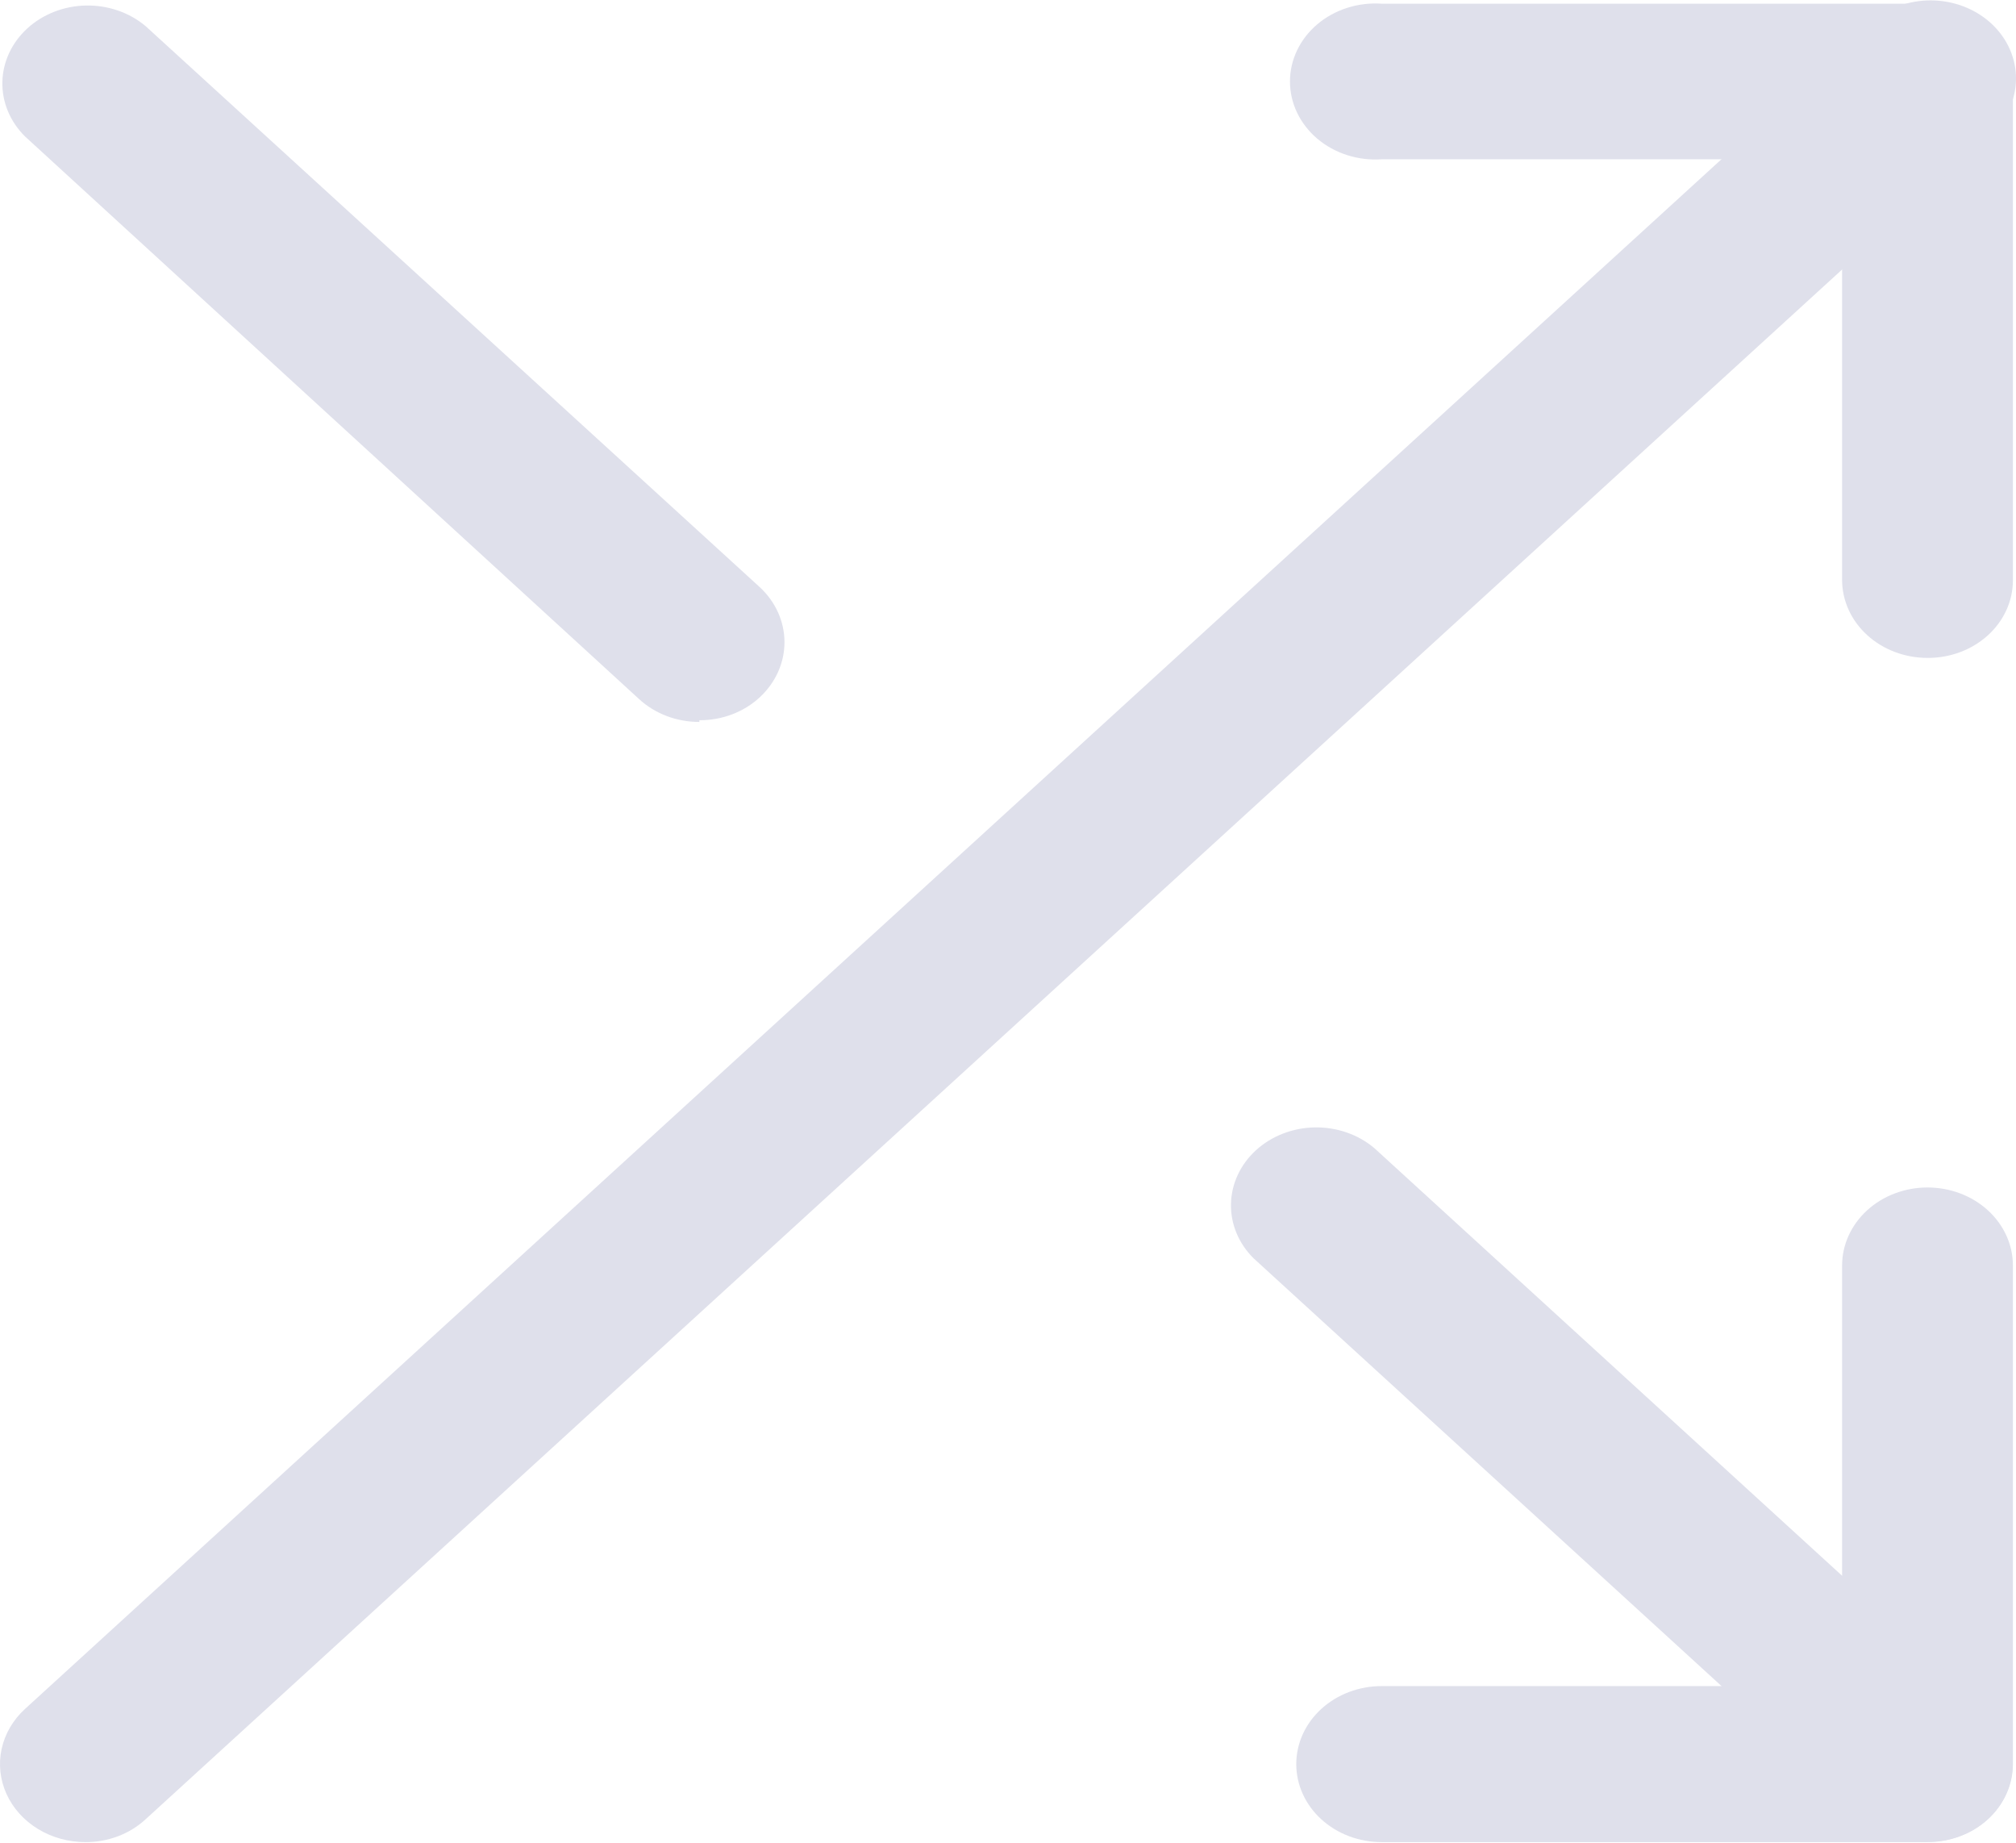 <svg width="847" height="774" viewBox="0 0 847 774" fill="none" xmlns="http://www.w3.org/2000/svg">
<path d="M809.819 276.356C800.337 276.356 791.24 272.928 784.516 266.821C777.793 260.714 773.99 252.424 773.938 243.764V66.911H580.492C575.571 67.243 570.627 66.644 565.971 65.152C561.314 63.66 557.045 61.307 553.429 58.24C549.814 55.173 546.93 51.457 544.958 47.326C542.985 43.195 541.968 38.736 541.968 34.229C541.968 29.723 542.985 25.264 544.958 21.133C546.93 17.001 549.814 13.286 553.429 10.219C557.045 7.152 561.314 4.798 565.971 3.307C570.627 1.815 575.571 1.216 580.492 1.548H809.819C814.522 1.525 819.184 2.35 823.536 3.978C827.888 5.605 831.845 8.002 835.18 11.031C838.514 14.06 841.16 17.661 842.966 21.627C844.771 25.592 845.701 29.845 845.701 34.14V34.14V243.764C845.701 248.059 844.771 252.312 842.966 256.278C841.16 260.244 838.514 263.845 835.18 266.873C831.845 269.902 827.888 272.299 823.536 273.927C819.184 275.554 814.522 276.38 809.819 276.356V276.356Z" fill="#DFE0EB"/>
<path d="M809.819 773.789H580.492C575.78 773.789 571.114 772.941 566.761 771.294C562.407 769.648 558.452 767.234 555.12 764.191C551.788 761.148 549.145 757.535 547.342 753.559C545.539 749.583 544.611 745.322 544.611 741.019C544.611 736.715 545.539 732.454 547.342 728.478C549.145 724.502 551.788 720.889 555.12 717.846C558.452 714.803 562.407 712.39 566.761 710.743C571.114 709.096 575.78 708.248 580.492 708.248H773.938V531.573C773.938 522.882 777.718 514.547 784.447 508.401C791.176 502.255 800.303 498.803 809.819 498.803C819.335 498.803 828.462 502.255 835.191 508.401C841.92 514.547 845.7 522.882 845.7 531.573V741.019C845.7 749.71 841.92 758.045 835.191 764.191C828.462 770.336 819.335 773.789 809.819 773.789Z" fill="#DFE0EB"/>
<path d="M293.833 303.249C289.12 303.264 284.45 302.421 280.098 300.77C275.745 299.119 271.797 296.692 268.482 293.632L10.489 57.294C4.21 51.073 0.809 42.875 0.997 34.416C1.186 25.958 4.949 17.893 11.499 11.911C18.05 5.928 26.88 2.491 36.141 2.319C45.403 2.147 54.379 5.253 61.19 10.988L319.183 246.614C325.852 252.781 329.592 261.099 329.592 269.767C329.592 278.434 325.852 286.753 319.183 292.92C315.875 295.988 311.928 298.42 307.574 300.071C303.22 301.723 298.547 302.562 293.833 302.537V303.249Z" fill="#DFE0EB"/>
<path d="M809.82 773.609C805.117 773.667 800.45 772.861 796.095 771.24C791.74 769.618 787.786 767.214 784.469 764.17L526.67 528.543C520.392 522.323 516.991 514.125 517.179 505.666C517.368 497.208 521.131 489.143 527.681 483.161C534.232 477.178 543.062 473.741 552.323 473.569C561.585 473.397 570.561 476.503 577.372 482.237L835.17 717.864C841.839 724.03 845.579 732.349 845.579 741.017C845.579 749.684 841.839 758.003 835.17 764.17C831.853 767.214 827.899 769.618 823.544 771.24C819.189 772.861 814.522 773.667 809.82 773.609V773.609Z" fill="#DFE0EB"/>
<path d="M35.839 773.788C28.749 773.78 21.82 771.854 15.927 768.253C10.034 764.652 5.441 759.537 2.729 753.553C0.017 747.57 -0.694 740.987 0.687 734.635C2.068 728.283 5.479 722.448 10.488 717.865L784.469 10.986C787.65 7.763 791.502 5.148 795.799 3.295C800.096 1.442 804.754 0.387 809.501 0.192C814.249 -0.004 818.991 0.663 823.454 2.155C827.916 3.647 832.01 5.934 835.497 8.883C838.984 11.832 841.795 15.384 843.766 19.333C845.738 23.282 846.831 27.549 846.982 31.887C847.133 36.225 846.339 40.547 844.646 44.603C842.953 48.658 840.395 52.366 837.12 55.511L835.17 57.292L61.19 764.171C57.882 767.239 53.934 769.671 49.58 771.322C45.226 772.974 40.554 773.813 35.839 773.788Z" fill="#DFE0EB"/>
</svg>
